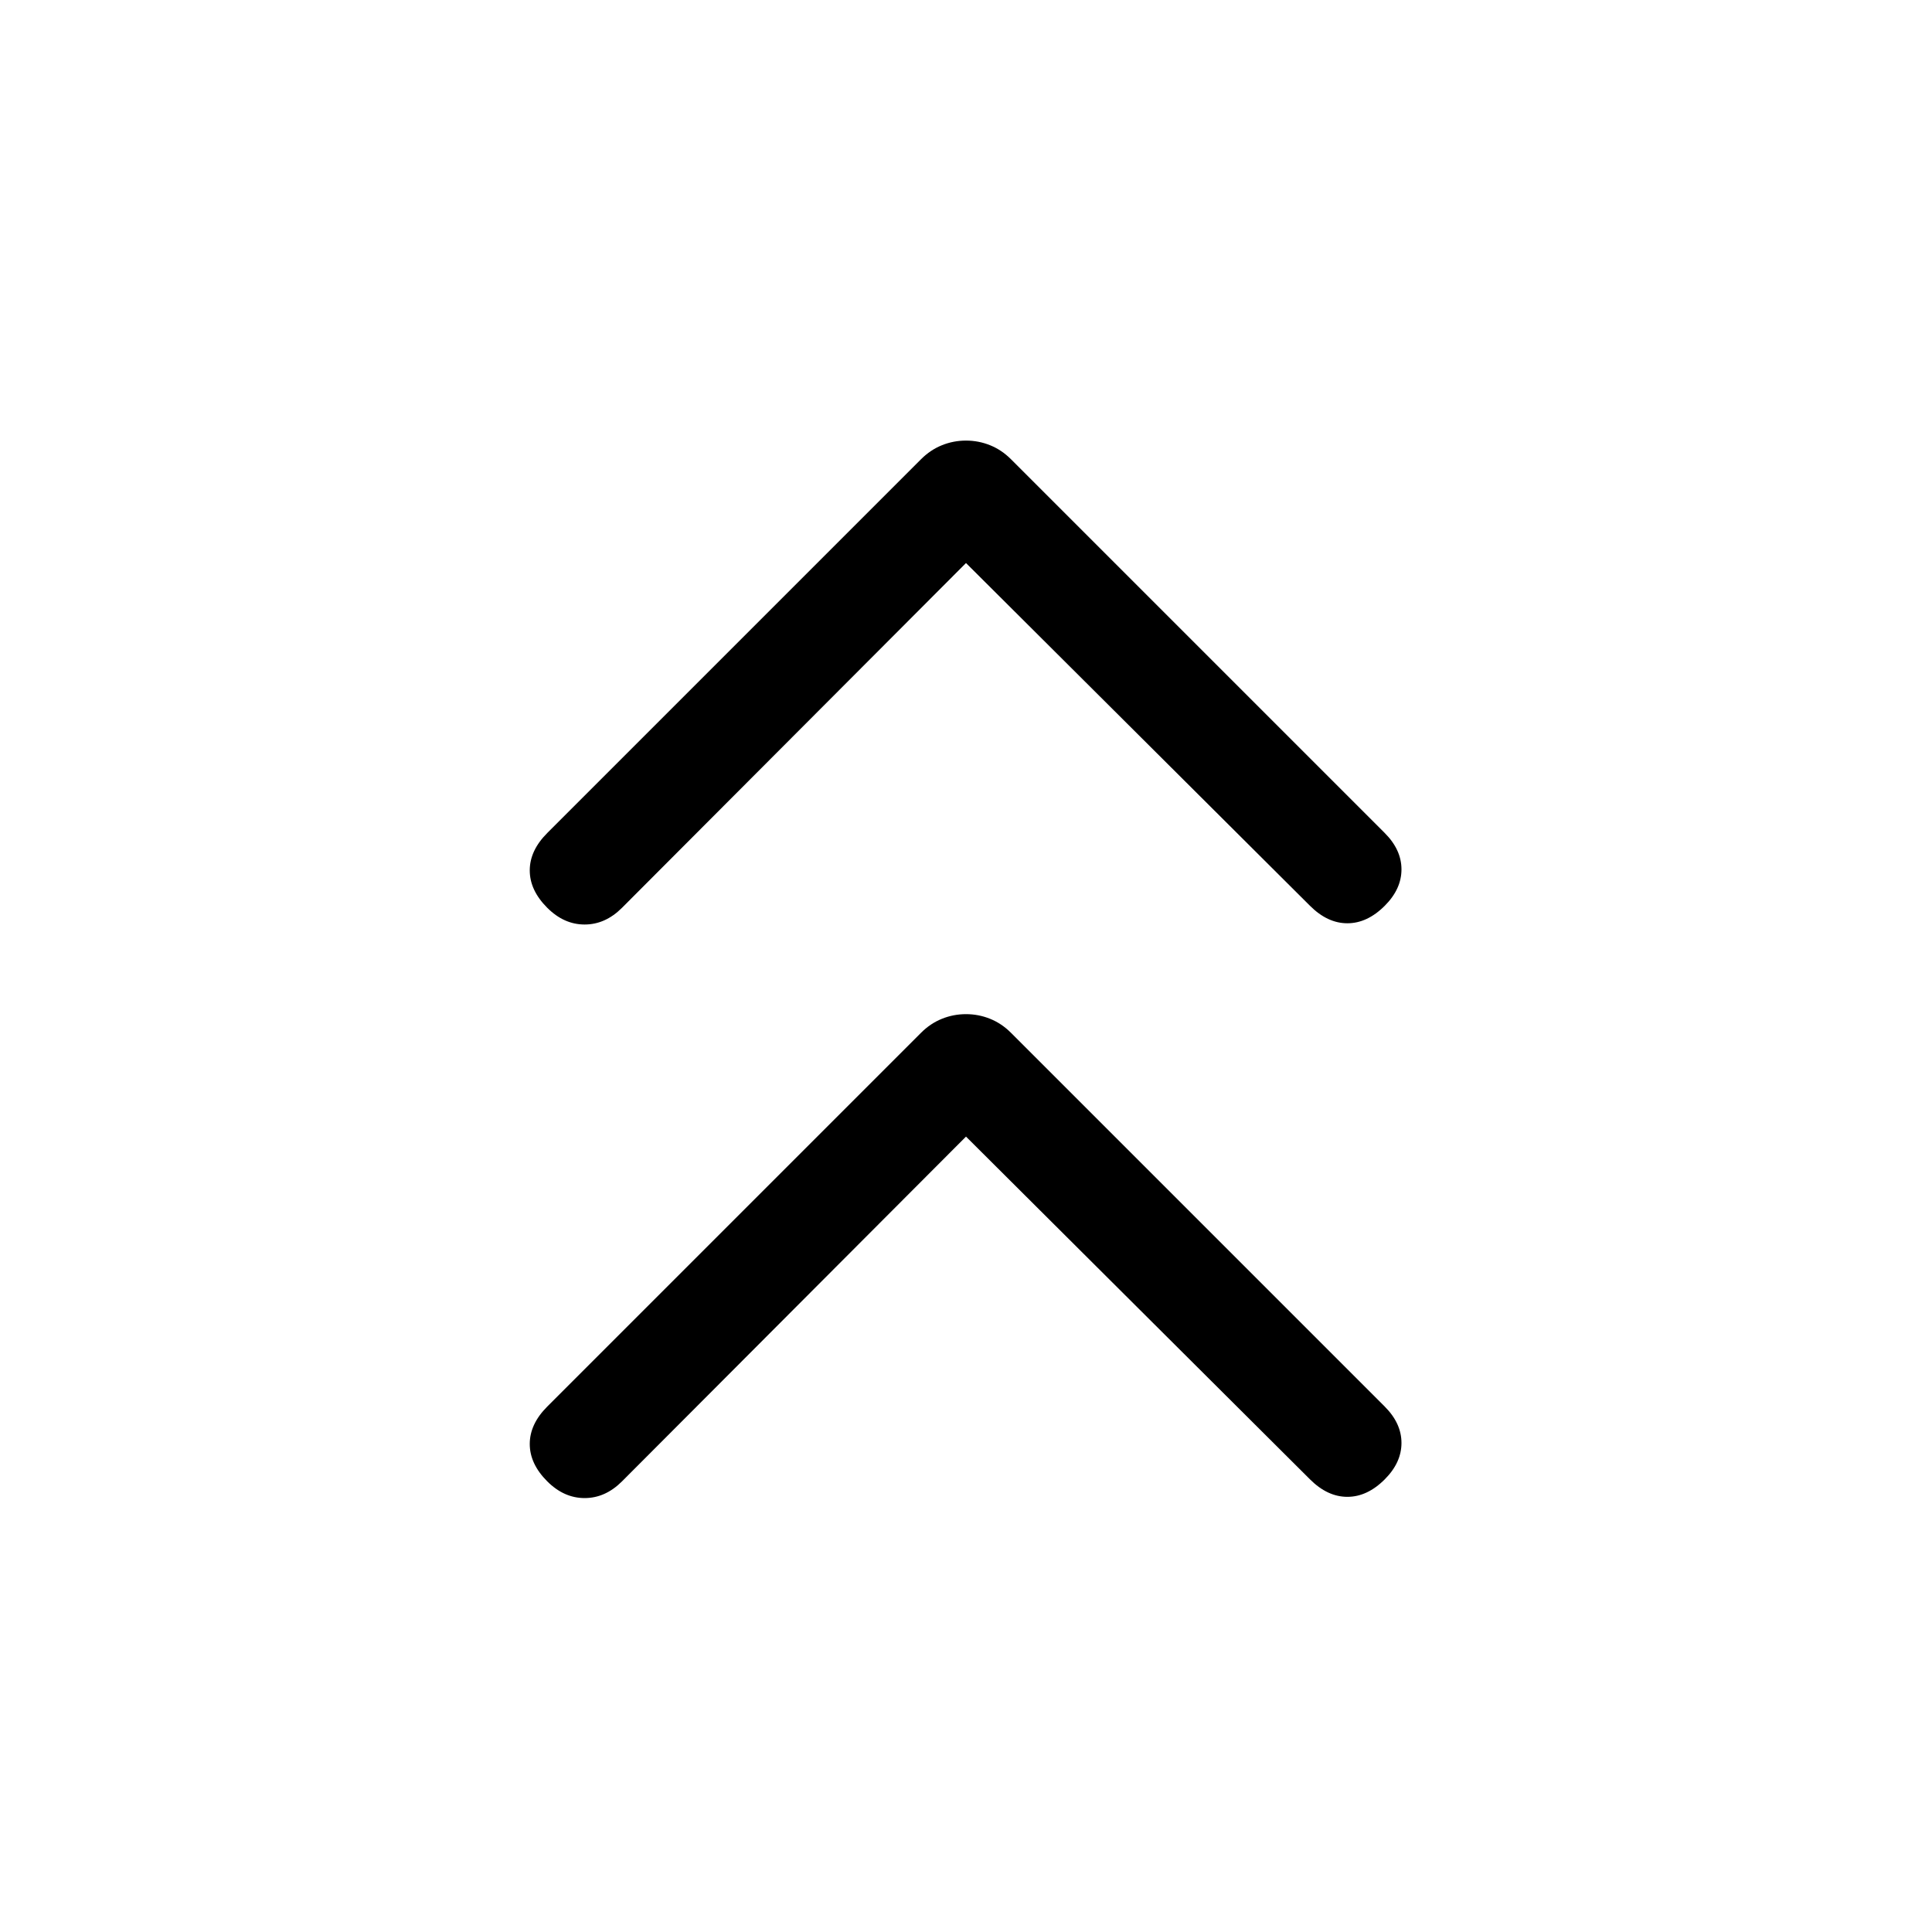 <svg xmlns="http://www.w3.org/2000/svg" height="20" viewBox="0 -960 960 960" width="20"><path d="M480-395.232 309.076-223.924q-8.307 8.308-18.576 8.308t-18.576-8.308q-8.693-8.692-8.693-18.576t8.693-18.576l185.769-185.769q4.615-4.616 10.346-6.923 5.73-2.308 11.961-2.308t11.961 2.308q5.731 2.307 10.346 6.923l185.769 185.769q8.308 8.307 8.308 18.076t-8.308 18.076q-8.692 8.693-18.576 8.693t-18.576-8.693L480-395.232Zm0-285L309.076-508.924q-8.307 8.308-18.576 8.308t-18.576-8.308q-8.693-8.692-8.693-18.576t8.693-18.576l185.769-185.769q4.615-4.616 10.346-6.923 5.73-2.308 11.961-2.308t11.961 2.308q5.731 2.307 10.346 6.923l185.769 185.769q8.308 8.307 8.308 18.076t-8.308 18.076q-8.692 8.693-18.576 8.693t-18.576-8.693L480-680.232Z"/></svg>